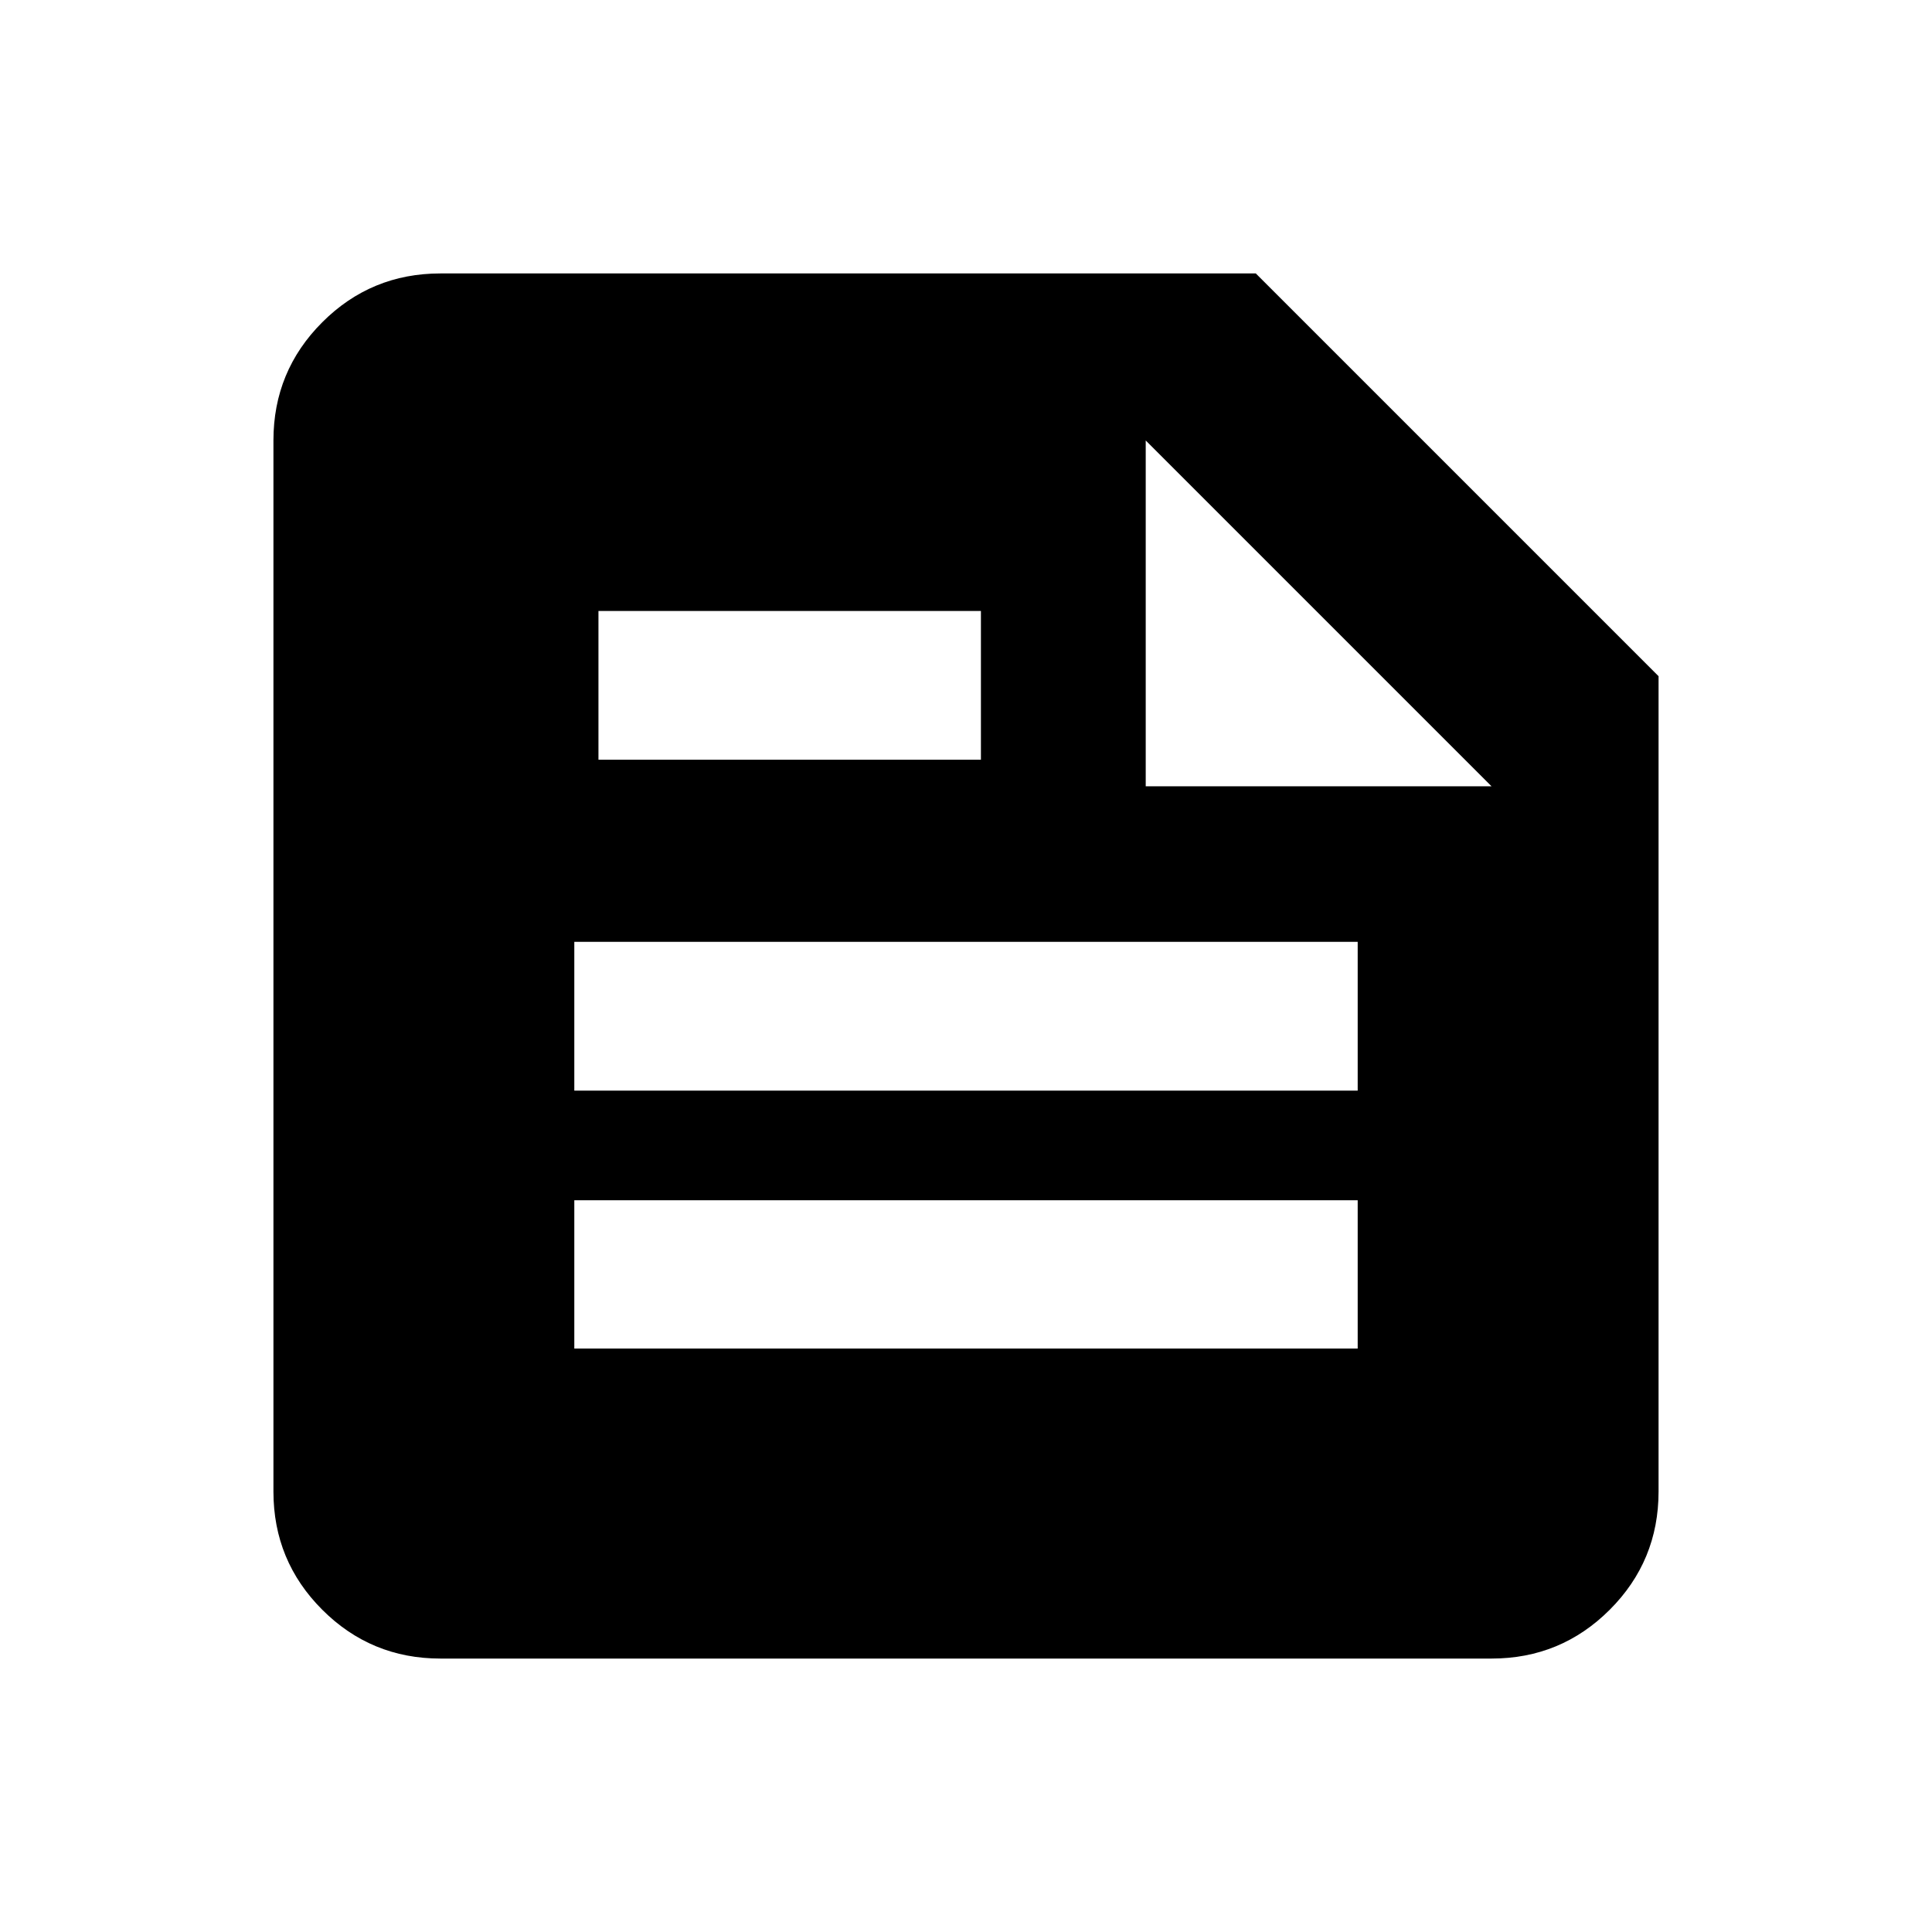 <svg xmlns="http://www.w3.org/2000/svg" viewBox="0 -960 960 960"><path d="M218.87-135.869q-34.483 0-58.742-24.259t-24.259-58.742v-522.26q0-34.483 24.259-58.742t58.742-24.259H624L824.131-624v405.13q0 34.483-24.259 58.742t-58.742 24.259H218.87Zm66.5-154.044h389.26v-73.674H285.37v73.674Zm0-128.174h389.26V-492H285.37v73.913Zm283.934-151.217H741.13L569.304-741.13v171.826ZM297.37-582.5h190.043v-73.913H297.37v73.913Z"/></svg>
